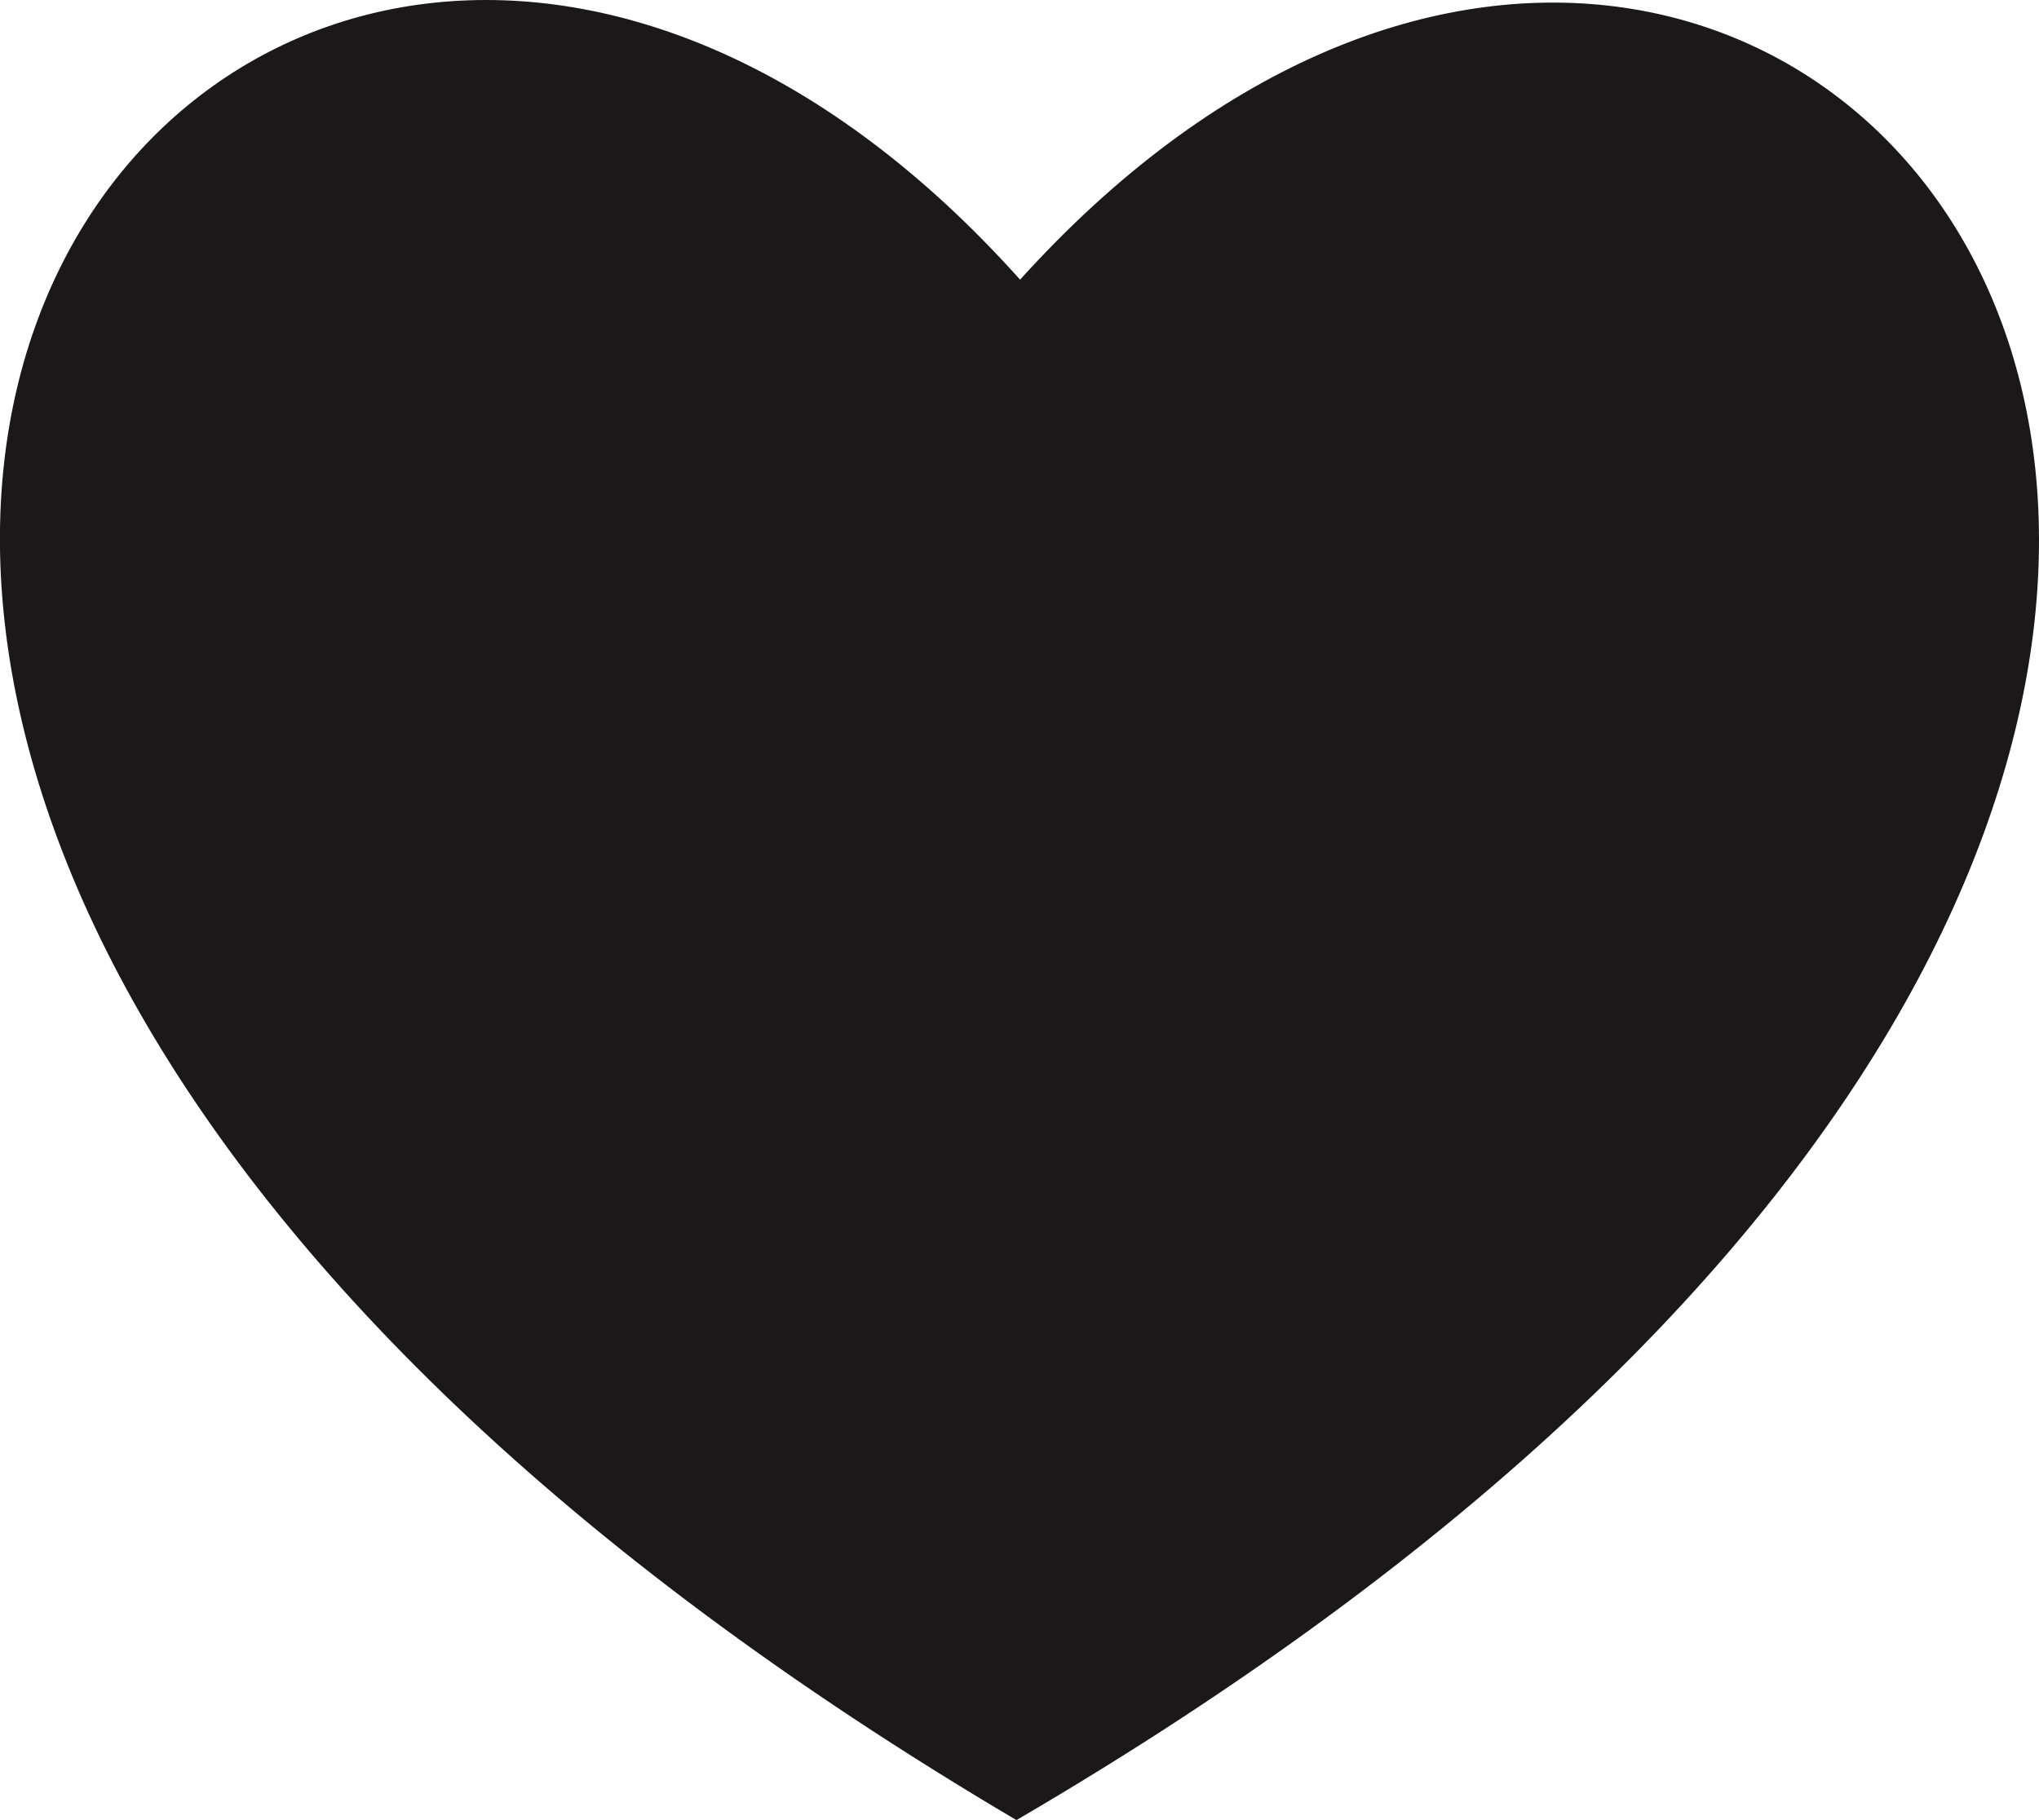 <svg xmlns="http://www.w3.org/2000/svg" width="28" height="25" viewBox="0 0 28 25">
    <defs>
        <style>
            .cls-1{fill:#1a1818}
        </style>
    </defs>
    <path id="Path_8" d="M22.008 9.161c-10.64-11.881-25.3 6.245-.05 21.159 25.319-14.79 10.748-32.989.05-21.159z" class="cls-1" data-name="Path 8" transform="translate(-8 -5.32)"/>
</svg>
